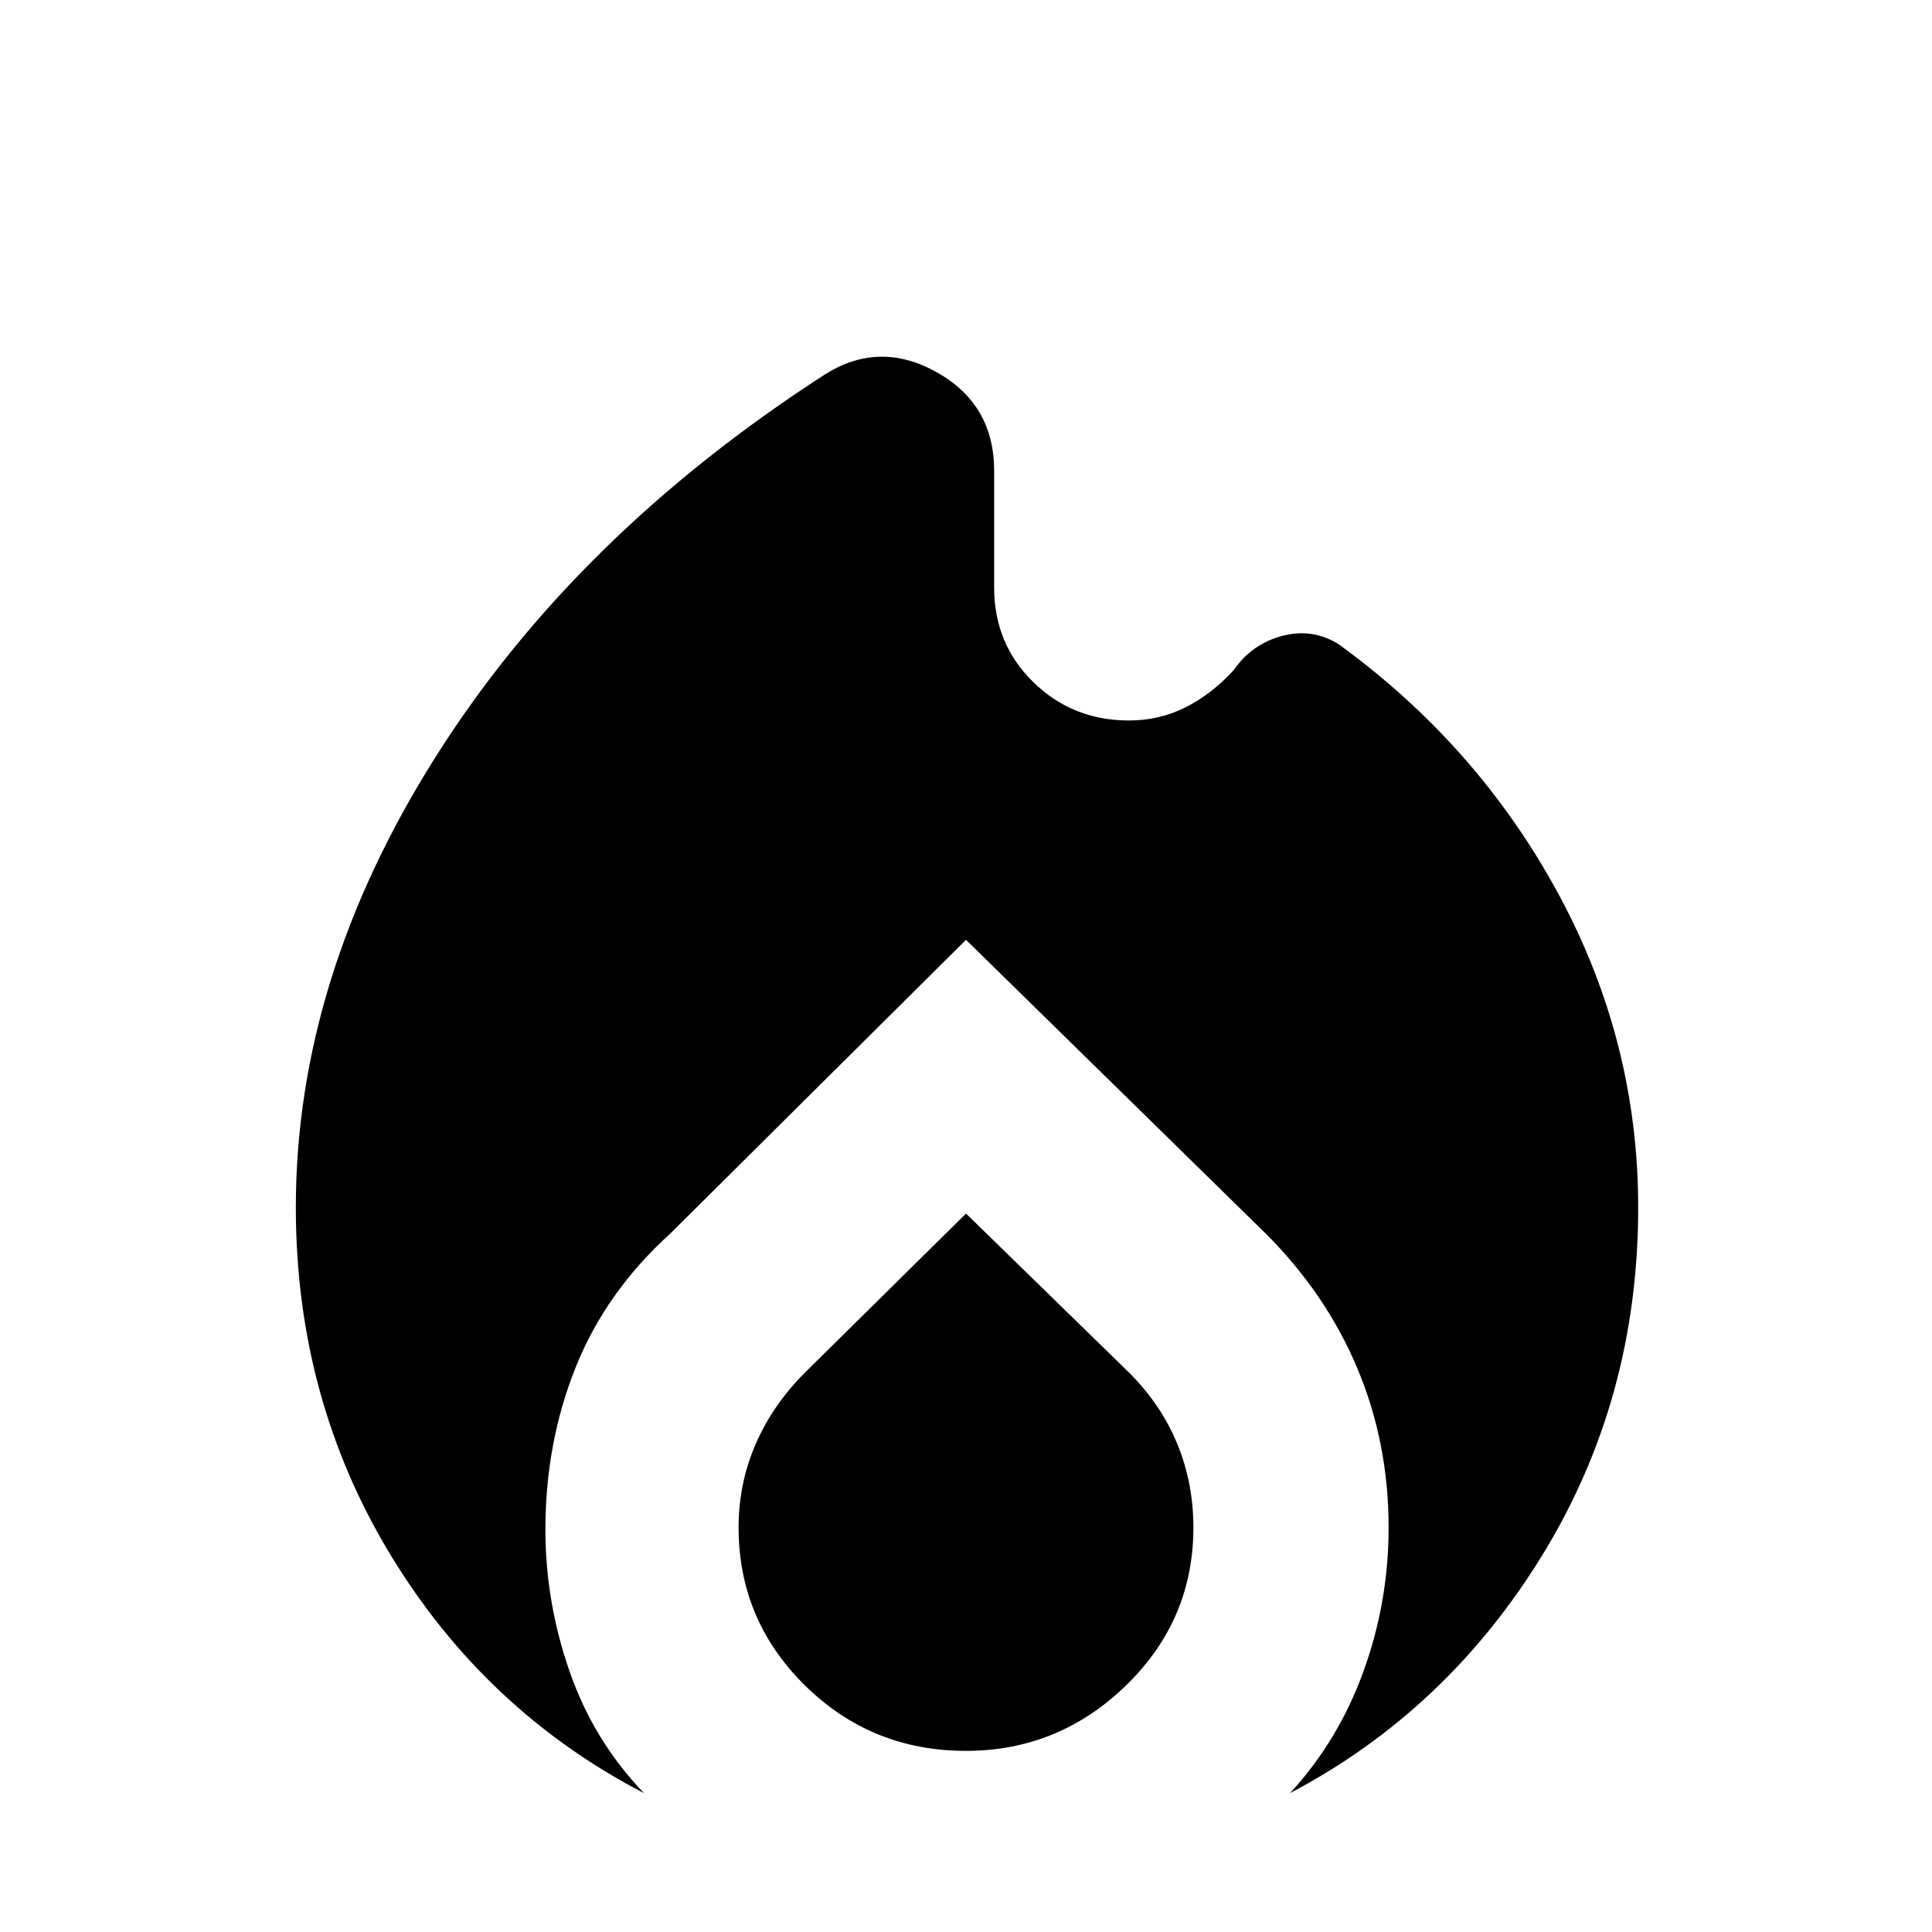 <svg xmlns="http://www.w3.org/2000/svg" height="40" width="40"><path d="M13.333 37.125Q10.042 35.417 8.083 32.188Q6.125 28.958 6.125 25Q6.125 20.25 9.021 15.667Q11.917 11.083 17.083 7.75Q18.208 7.042 19.396 7.708Q20.583 8.375 20.583 9.75V12.167Q20.583 13.333 21.396 14.125Q22.208 14.917 23.375 14.917Q24 14.917 24.542 14.646Q25.083 14.375 25.542 13.875Q25.917 13.333 26.542 13.167Q27.167 13 27.708 13.333Q30.583 15.417 32.25 18.479Q33.917 21.542 33.917 25Q33.917 28.958 31.938 32.188Q29.958 35.417 26.708 37.125Q27.708 36.042 28.229 34.604Q28.75 33.167 28.75 31.625Q28.75 29.875 28.104 28.333Q27.458 26.792 26.208 25.542L20 19.458L13.875 25.542Q12.542 26.75 11.917 28.312Q11.292 29.875 11.292 31.667Q11.292 33.167 11.792 34.604Q12.292 36.042 13.333 37.125ZM20 36.25Q18.042 36.25 16.667 34.896Q15.292 33.542 15.292 31.625Q15.292 30.708 15.646 29.896Q16 29.083 16.667 28.417L20 25.125L23.375 28.417Q24.042 29.083 24.375 29.896Q24.708 30.708 24.708 31.625Q24.708 33.542 23.312 34.896Q21.917 36.25 20 36.25Z"/></svg>